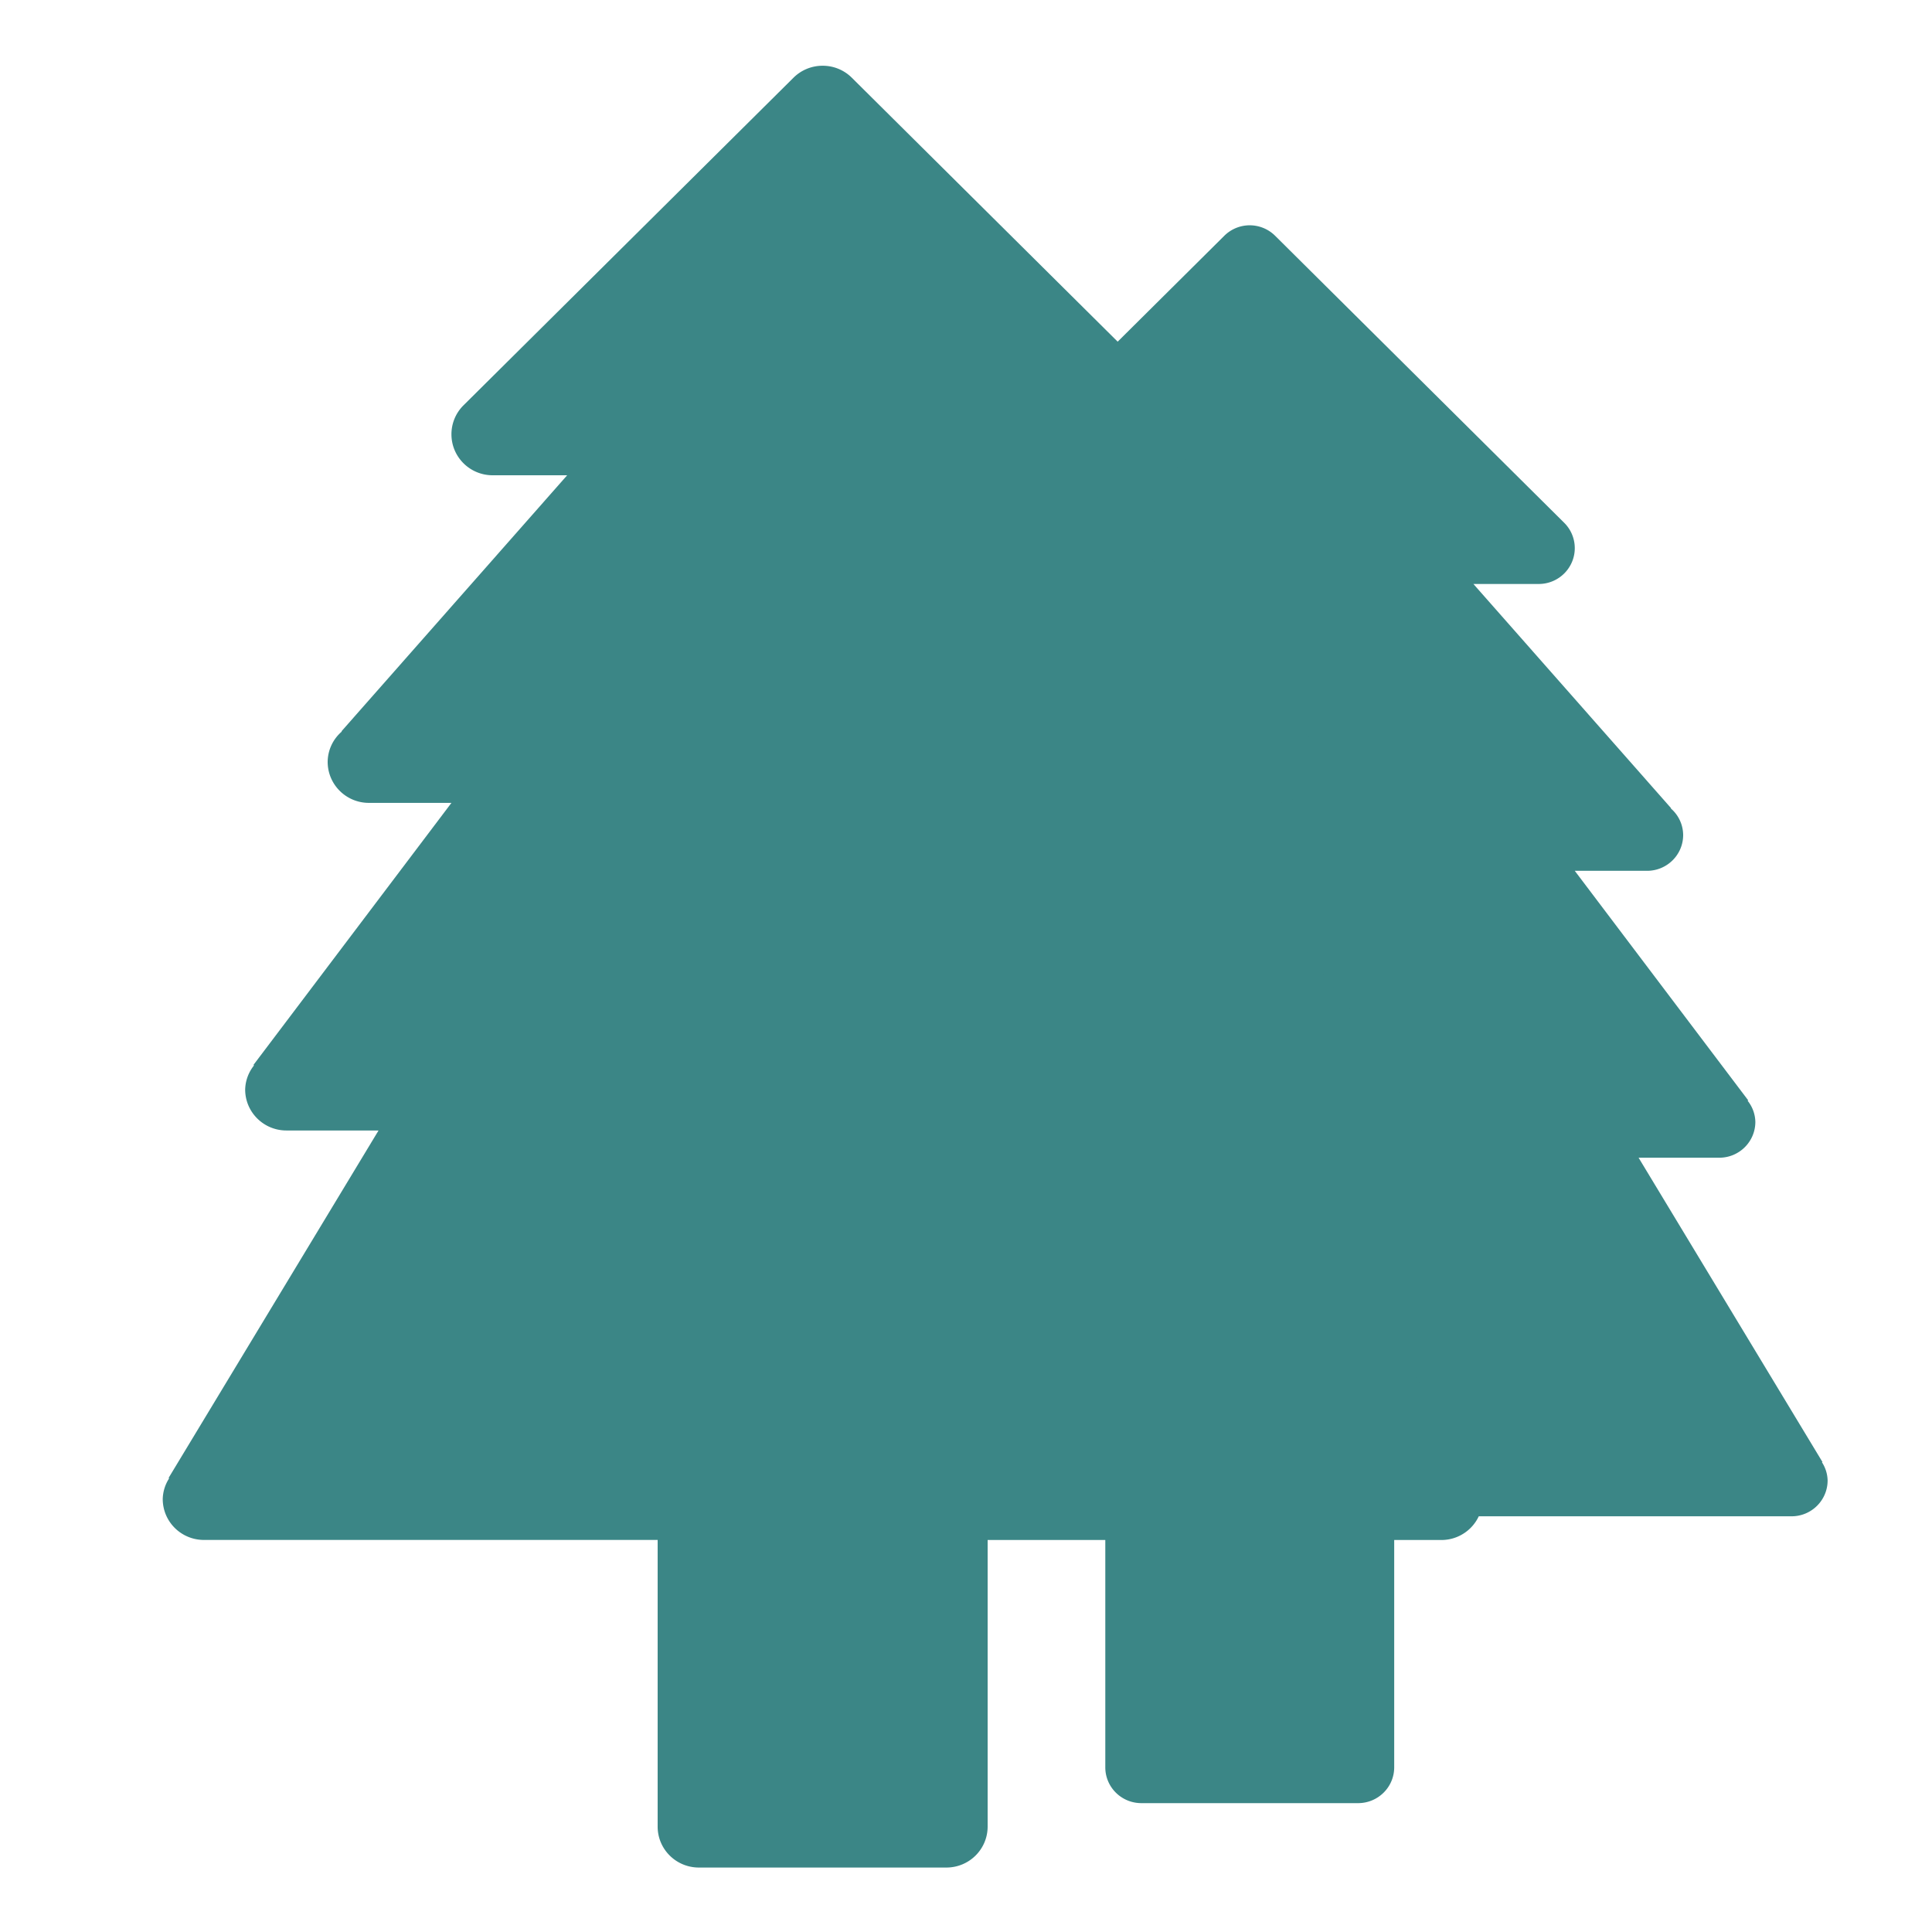 <?xml version="1.0" standalone="no"?><!DOCTYPE svg PUBLIC "-//W3C//DTD SVG 1.1//EN" "http://www.w3.org/Graphics/SVG/1.1/DTD/svg11.dtd"><svg t="1708503097463" class="icon" viewBox="0 0 1024 1024" version="1.1" xmlns="http://www.w3.org/2000/svg" p-id="53748" xmlns:xlink="http://www.w3.org/1999/xlink" width="200" height="200"><path d="M965.666 775.031l0.273-0.137-97.451-161.28h42.769c10.581 0 19.115-8.533 19.115-19.012a18.5 18.5 0 0 0-4.096-11.196l0.307-0.205-91.921-121.651h38.298c10.581 0 19.149-8.499 19.149-18.978a18.739 18.739 0 0 0-6.554-14.097l0.137-0.137-104.755-118.818h34.611c10.581 0 19.115-8.533 19.115-19.012a18.91 18.91 0 0 0-5.598-13.414l-153.156-152.064a19.115 19.115 0 0 0-27.068 0l-153.122 152.064a18.91 18.91 0 0 0-5.632 13.414c0 10.513 8.567 19.012 19.149 19.012h34.577l-104.721 118.818 0.137 0.137a18.705 18.705 0 0 0-6.554 14.097c0 10.479 8.533 18.978 19.115 18.978h38.298l-91.887 121.651 0.273 0.205a18.569 18.569 0 0 0-4.096 11.196c0 10.513 8.567 19.012 19.115 19.012h42.803l-97.485 161.28 0.273 0.137a18.398 18.398 0 0 0-3.004 9.626c0 10.513 8.567 19.012 19.149 19.012h210.603v133.052c0 10.479 8.533 18.978 19.115 18.978h114.859c10.581 0 19.149-8.499 19.149-18.978v-133.052h210.603c10.581 0 19.115-8.533 19.115-19.012a18.432 18.432 0 0 0-3.004-9.626z" fill="#3b8686" p-id="53749" data-spm-anchor-id="a313x.search_index.0.i20.12843a81w19Tem" class=""></path><path d="M782.404 783.531l0.307-0.205-111.309-184.149h48.811c12.083 0 21.879-9.728 21.879-21.709a21.163 21.163 0 0 0-4.676-12.8l0.341-0.239-104.96-138.923h43.691c12.083 0 21.879-9.694 21.879-21.675a21.367 21.367 0 0 0-7.475-16.077l0.137-0.171-119.603-135.68h39.492c12.083 0 21.845-9.728 21.845-21.709a21.572 21.572 0 0 0-6.383-15.36l-174.899-173.636a21.777 21.777 0 0 0-15.462-6.349 21.845 21.845 0 0 0-15.462 6.349L245.658 214.835a21.572 21.572 0 0 0-6.383 15.36c0 11.981 9.762 21.709 21.845 21.709h39.492l-119.603 135.68 0.137 0.171a21.367 21.367 0 0 0-7.475 16.043c0 12.015 9.796 21.743 21.845 21.743H239.275l-104.96 138.923 0.341 0.205a21.197 21.197 0 0 0-4.71 12.8c0 11.981 9.796 21.709 21.845 21.709h48.845l-111.275 184.149 0.307 0.205a20.992 20.992 0 0 0-3.413 10.957c0 12.015 9.762 21.709 21.845 21.709h240.469v151.927c0 12.015 9.796 21.709 21.845 21.709h131.209c12.049 0 21.845-9.694 21.845-21.709v-151.893h240.503c12.049 0 21.845-9.728 21.845-21.743a21.06 21.06 0 0 0-3.413-10.957z" fill="#3b8686" p-id="53750" data-spm-anchor-id="a313x.search_index.0.i19.12843a81w19Tem" class=""></path></svg>